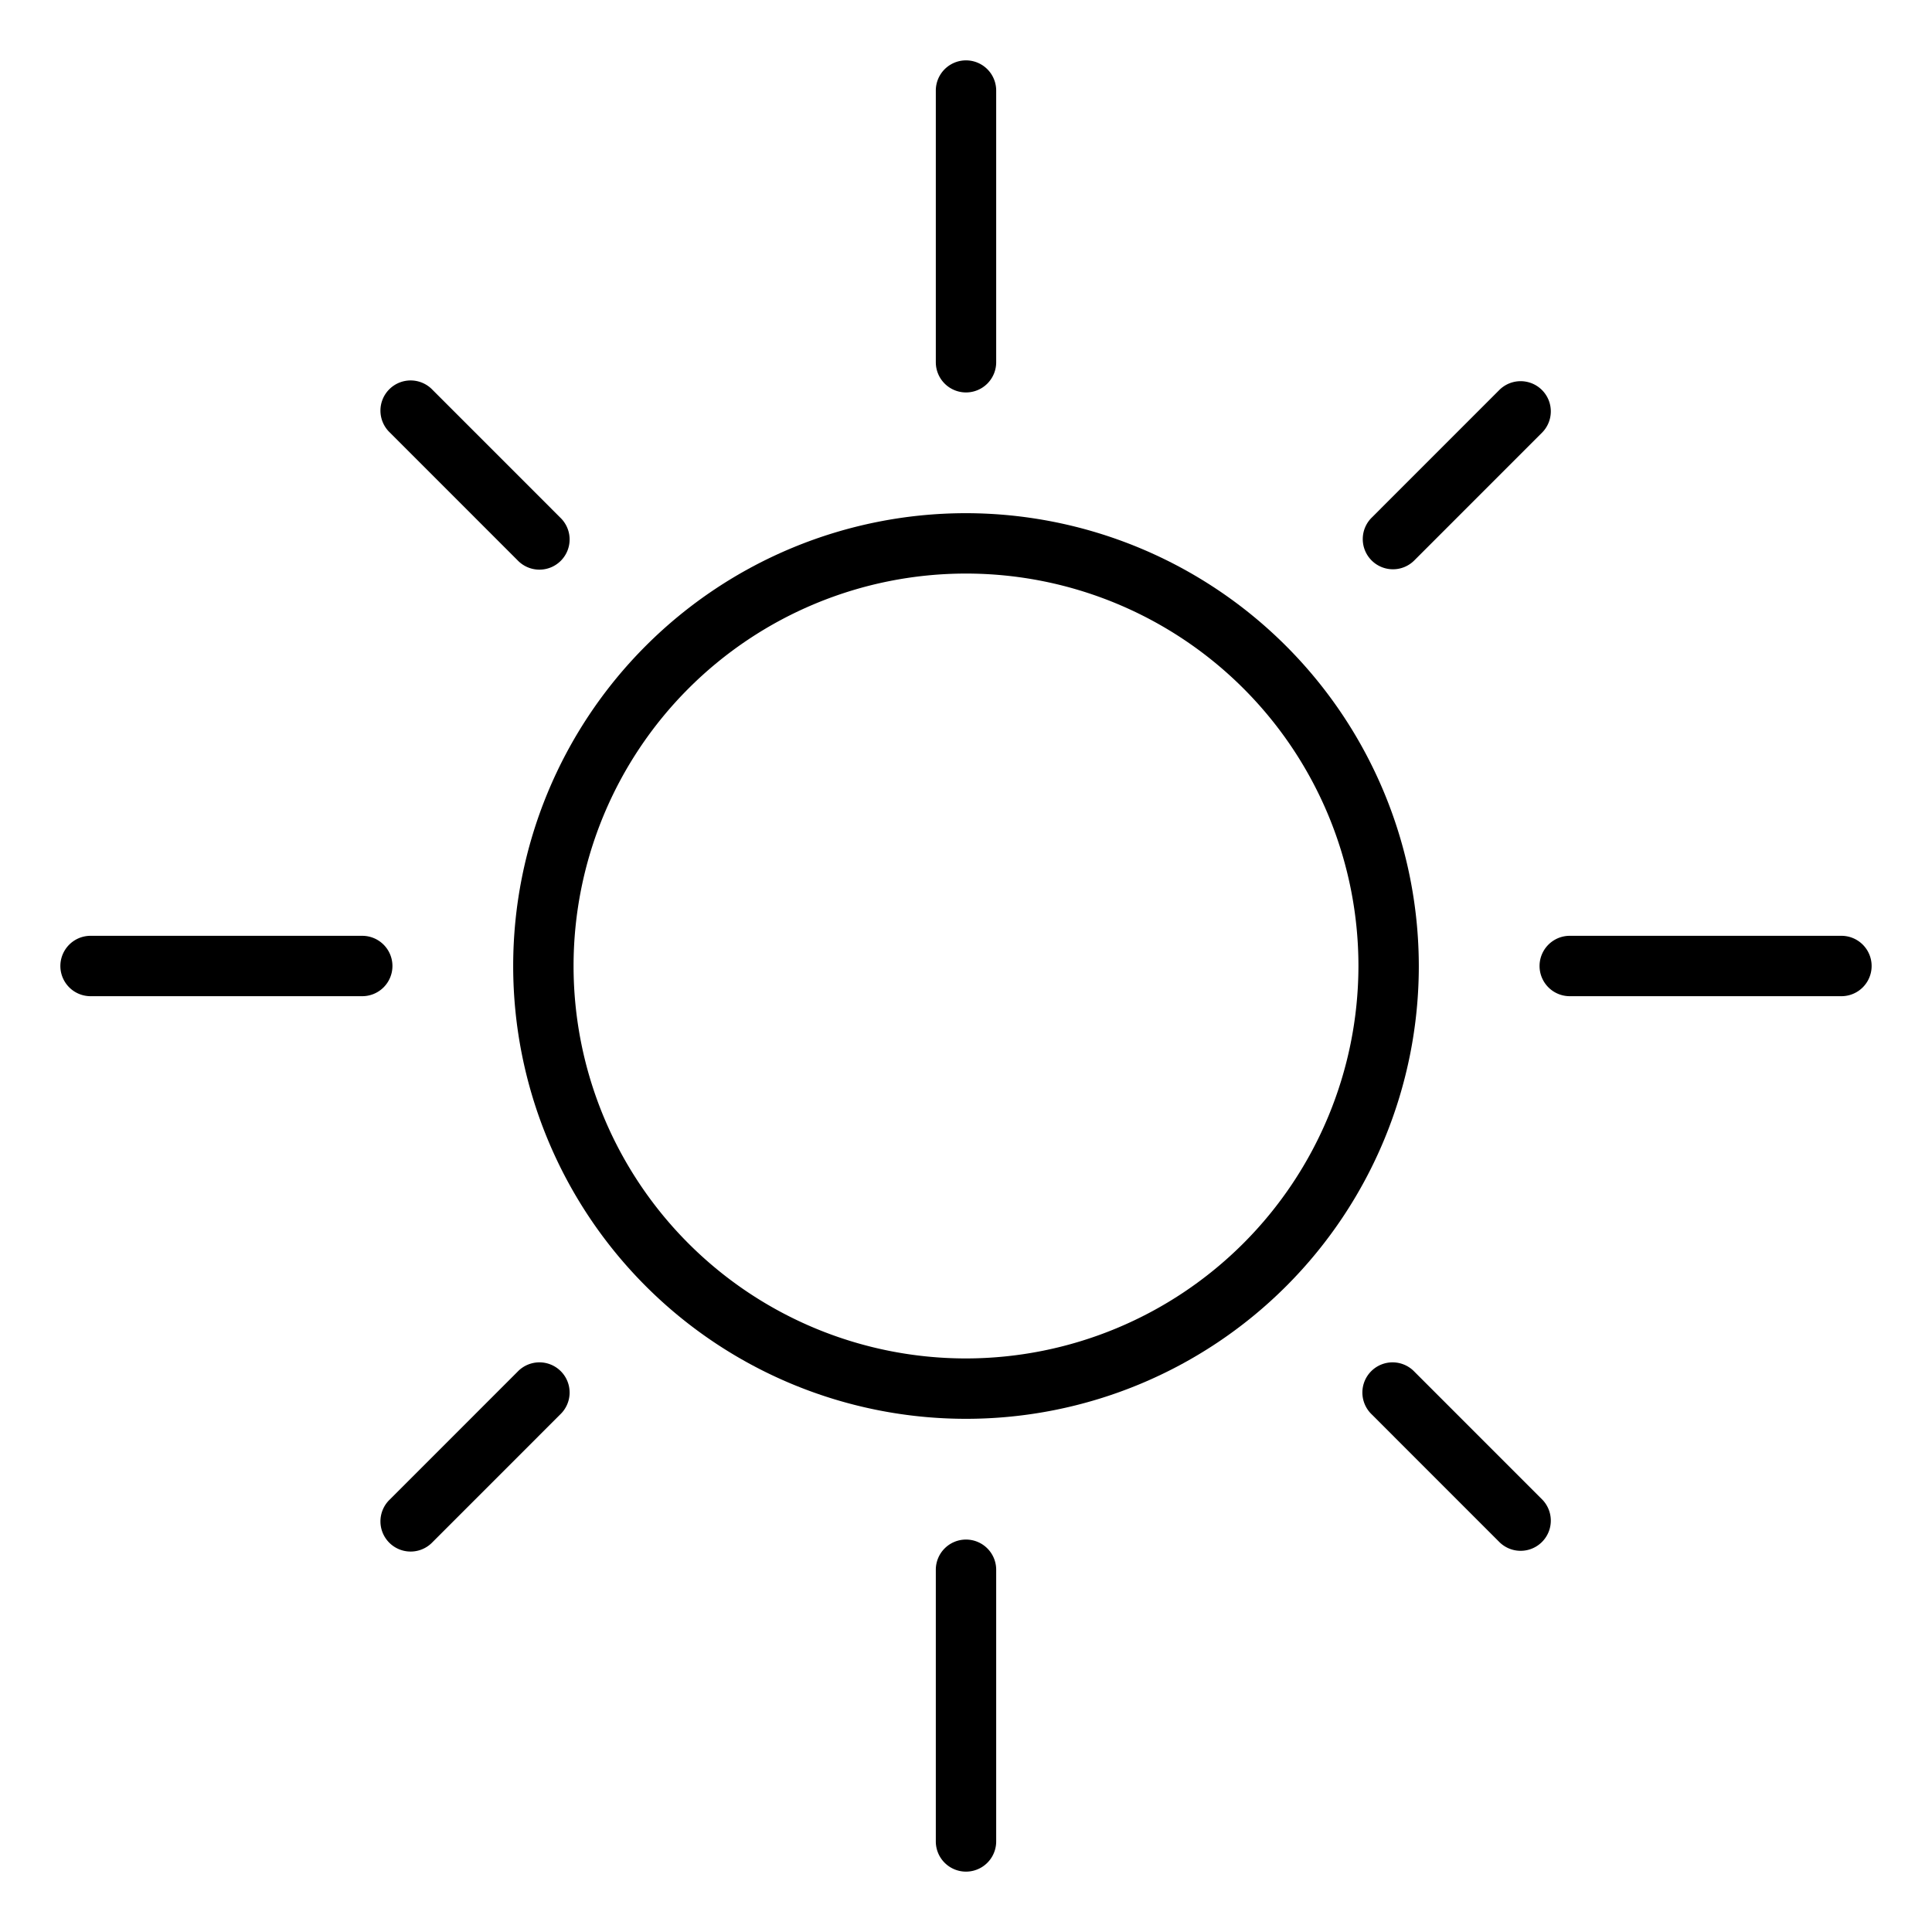 <?xml version="1.0" ?><svg viewBox="0 0 64 64" xmlns="http://www.w3.org/2000/svg"><title/><g id="Sun"><path d="M32,17A15,15,0,1,0,47,32,15.017,15.017,0,0,0,32,17Zm0,28A13,13,0,1,1,45,32,13.015,13.015,0,0,1,32,45Z"/><path d="M32,13a1,1,0,0,0,1-1V3a1,1,0,0,0-2,0v9A1,1,0,0,0,32,13Z"/><path d="M17.15,18.565a1,1,0,1,0,1.414-1.414l-4.242-4.243a1,1,0,1,0-1.414,1.414Z"/><path d="M13,32a1,1,0,0,0-1-1H3a1,1,0,0,0,0,2h9A1,1,0,0,0,13,32Z"/><path d="M17.15,45.435l-4.242,4.243a1,1,0,1,0,1.414,1.414l4.242-4.243a1,1,0,1,0-1.414-1.414Z"/><path d="M32,51a1,1,0,0,0-1,1v9a1,1,0,0,0,2,0V52A1,1,0,0,0,32,51Z"/><path d="M46.85,45.435a1,1,0,1,0-1.414,1.414l4.242,4.243a1,1,0,0,0,1.414-1.414Z"/><path d="M61,31H52a1,1,0,0,0,0,2h9a1,1,0,0,0,0-2Z"/><path d="M46.143,18.858a.996.996,0,0,0,.707-.293l4.242-4.243a1,1,0,0,0-1.414-1.414l-4.242,4.243a1,1,0,0,0,.707,1.707Z"/></g></svg>